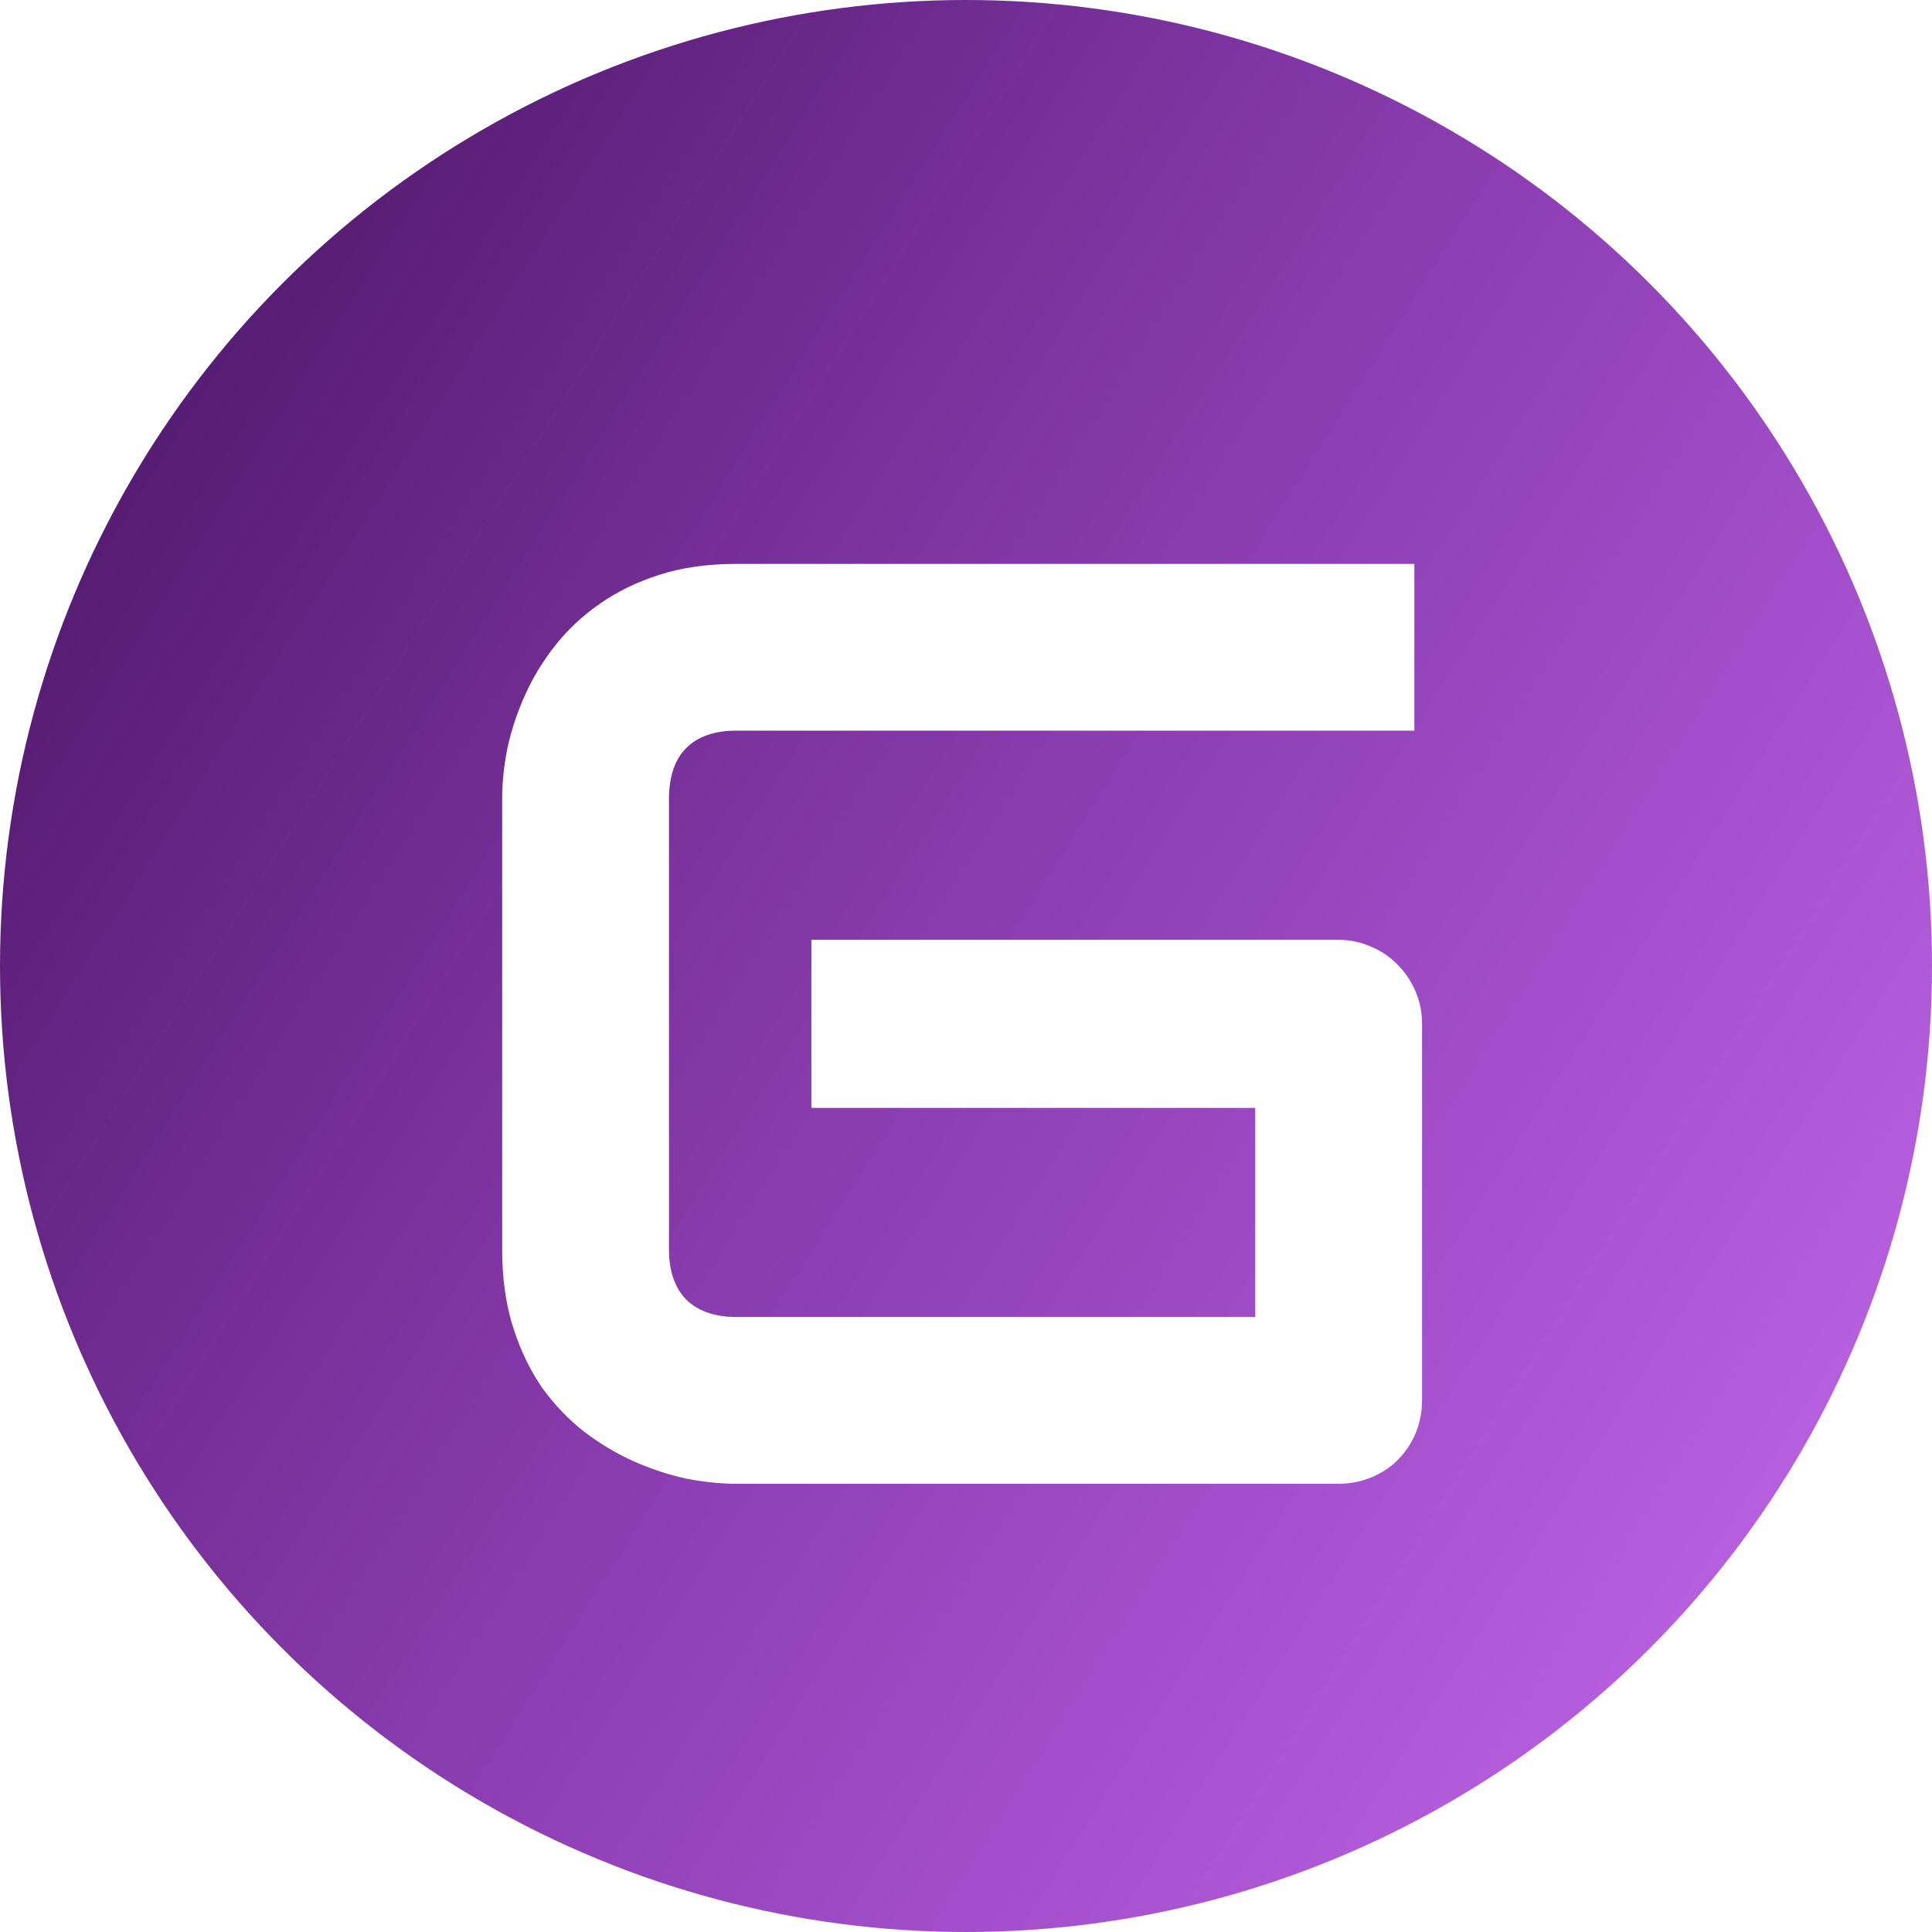 <svg width="125" height="125" viewBox="0 0 125 125" fill="none" xmlns="http://www.w3.org/2000/svg">
<g filter="url(#filter0_b_101_10)">
<circle cx="62.5" cy="62.5" r="62.5" fill="url(#paint0_linear_101_10)"/>
</g>
<g filter="url(#filter1_d_101_10)">
<path d="M92.007 86.563C92.007 87.338 91.869 88.057 91.592 88.721C91.316 89.385 90.928 89.966 90.43 90.464C89.96 90.935 89.393 91.308 88.728 91.585C88.064 91.862 87.345 92 86.57 92H47.64C46.644 92 45.565 91.889 44.402 91.668C43.268 91.419 42.133 91.045 40.999 90.547C39.892 90.049 38.827 89.413 37.803 88.638C36.779 87.836 35.866 86.881 35.064 85.774C34.289 84.64 33.667 83.34 33.196 81.873C32.726 80.379 32.491 78.705 32.491 76.851V47.632C32.491 46.636 32.601 45.571 32.823 44.437C33.072 43.274 33.445 42.14 33.943 41.033C34.441 39.899 35.092 38.82 35.894 37.796C36.697 36.772 37.651 35.873 38.758 35.098C39.892 34.296 41.193 33.659 42.659 33.189C44.126 32.719 45.786 32.483 47.64 32.483H91.509V43.274H47.64C46.228 43.274 45.149 43.648 44.402 44.395C43.655 45.142 43.282 46.249 43.282 47.715V76.851C43.282 78.234 43.655 79.314 44.402 80.088C45.177 80.835 46.256 81.209 47.64 81.209H81.216V67.679H52.496V56.805H86.57C87.345 56.805 88.064 56.957 88.728 57.261C89.393 57.538 89.96 57.925 90.43 58.423C90.928 58.921 91.316 59.502 91.592 60.166C91.869 60.803 92.007 61.495 92.007 62.242V86.563Z" fill="white"/>
</g>
<defs>
<filter id="filter0_b_101_10" x="-4" y="-4" width="133" height="133" filterUnits="userSpaceOnUse" color-interpolation-filters="sRGB">
<feFlood flood-opacity="0" result="BackgroundImageFix"/>
<feGaussianBlur in="BackgroundImageFix" stdDeviation="2"/>
<feComposite in2="SourceAlpha" operator="in" result="effect1_backgroundBlur_101_10"/>
<feBlend mode="normal" in="SourceGraphic" in2="effect1_backgroundBlur_101_10" result="shape"/>
</filter>
<filter id="filter1_d_101_10" x="28.491" y="32.483" width="67.517" height="67.517" filterUnits="userSpaceOnUse" color-interpolation-filters="sRGB">
<feFlood flood-opacity="0" result="BackgroundImageFix"/>
<feColorMatrix in="SourceAlpha" type="matrix" values="0 0 0 0 0 0 0 0 0 0 0 0 0 0 0 0 0 0 127 0" result="hardAlpha"/>
<feOffset dy="4"/>
<feGaussianBlur stdDeviation="2"/>
<feComposite in2="hardAlpha" operator="out"/>
<feColorMatrix type="matrix" values="0 0 0 0 0 0 0 0 0 0 0 0 0 0 0 0 0 0 0.25 0"/>
<feBlend mode="normal" in2="BackgroundImageFix" result="effect1_dropShadow_101_10"/>
<feBlend mode="normal" in="SourceGraphic" in2="effect1_dropShadow_101_10" result="shape"/>
</filter>
<linearGradient id="paint0_linear_101_10" x1="-3.1662e-07" y1="23" x2="125" y2="102" gradientUnits="userSpaceOnUse">
<stop stop-color="#4C1666"/>
<stop offset="1" stop-color="#9812D8" stop-opacity="0.65"/>
</linearGradient>
</defs>
</svg>
